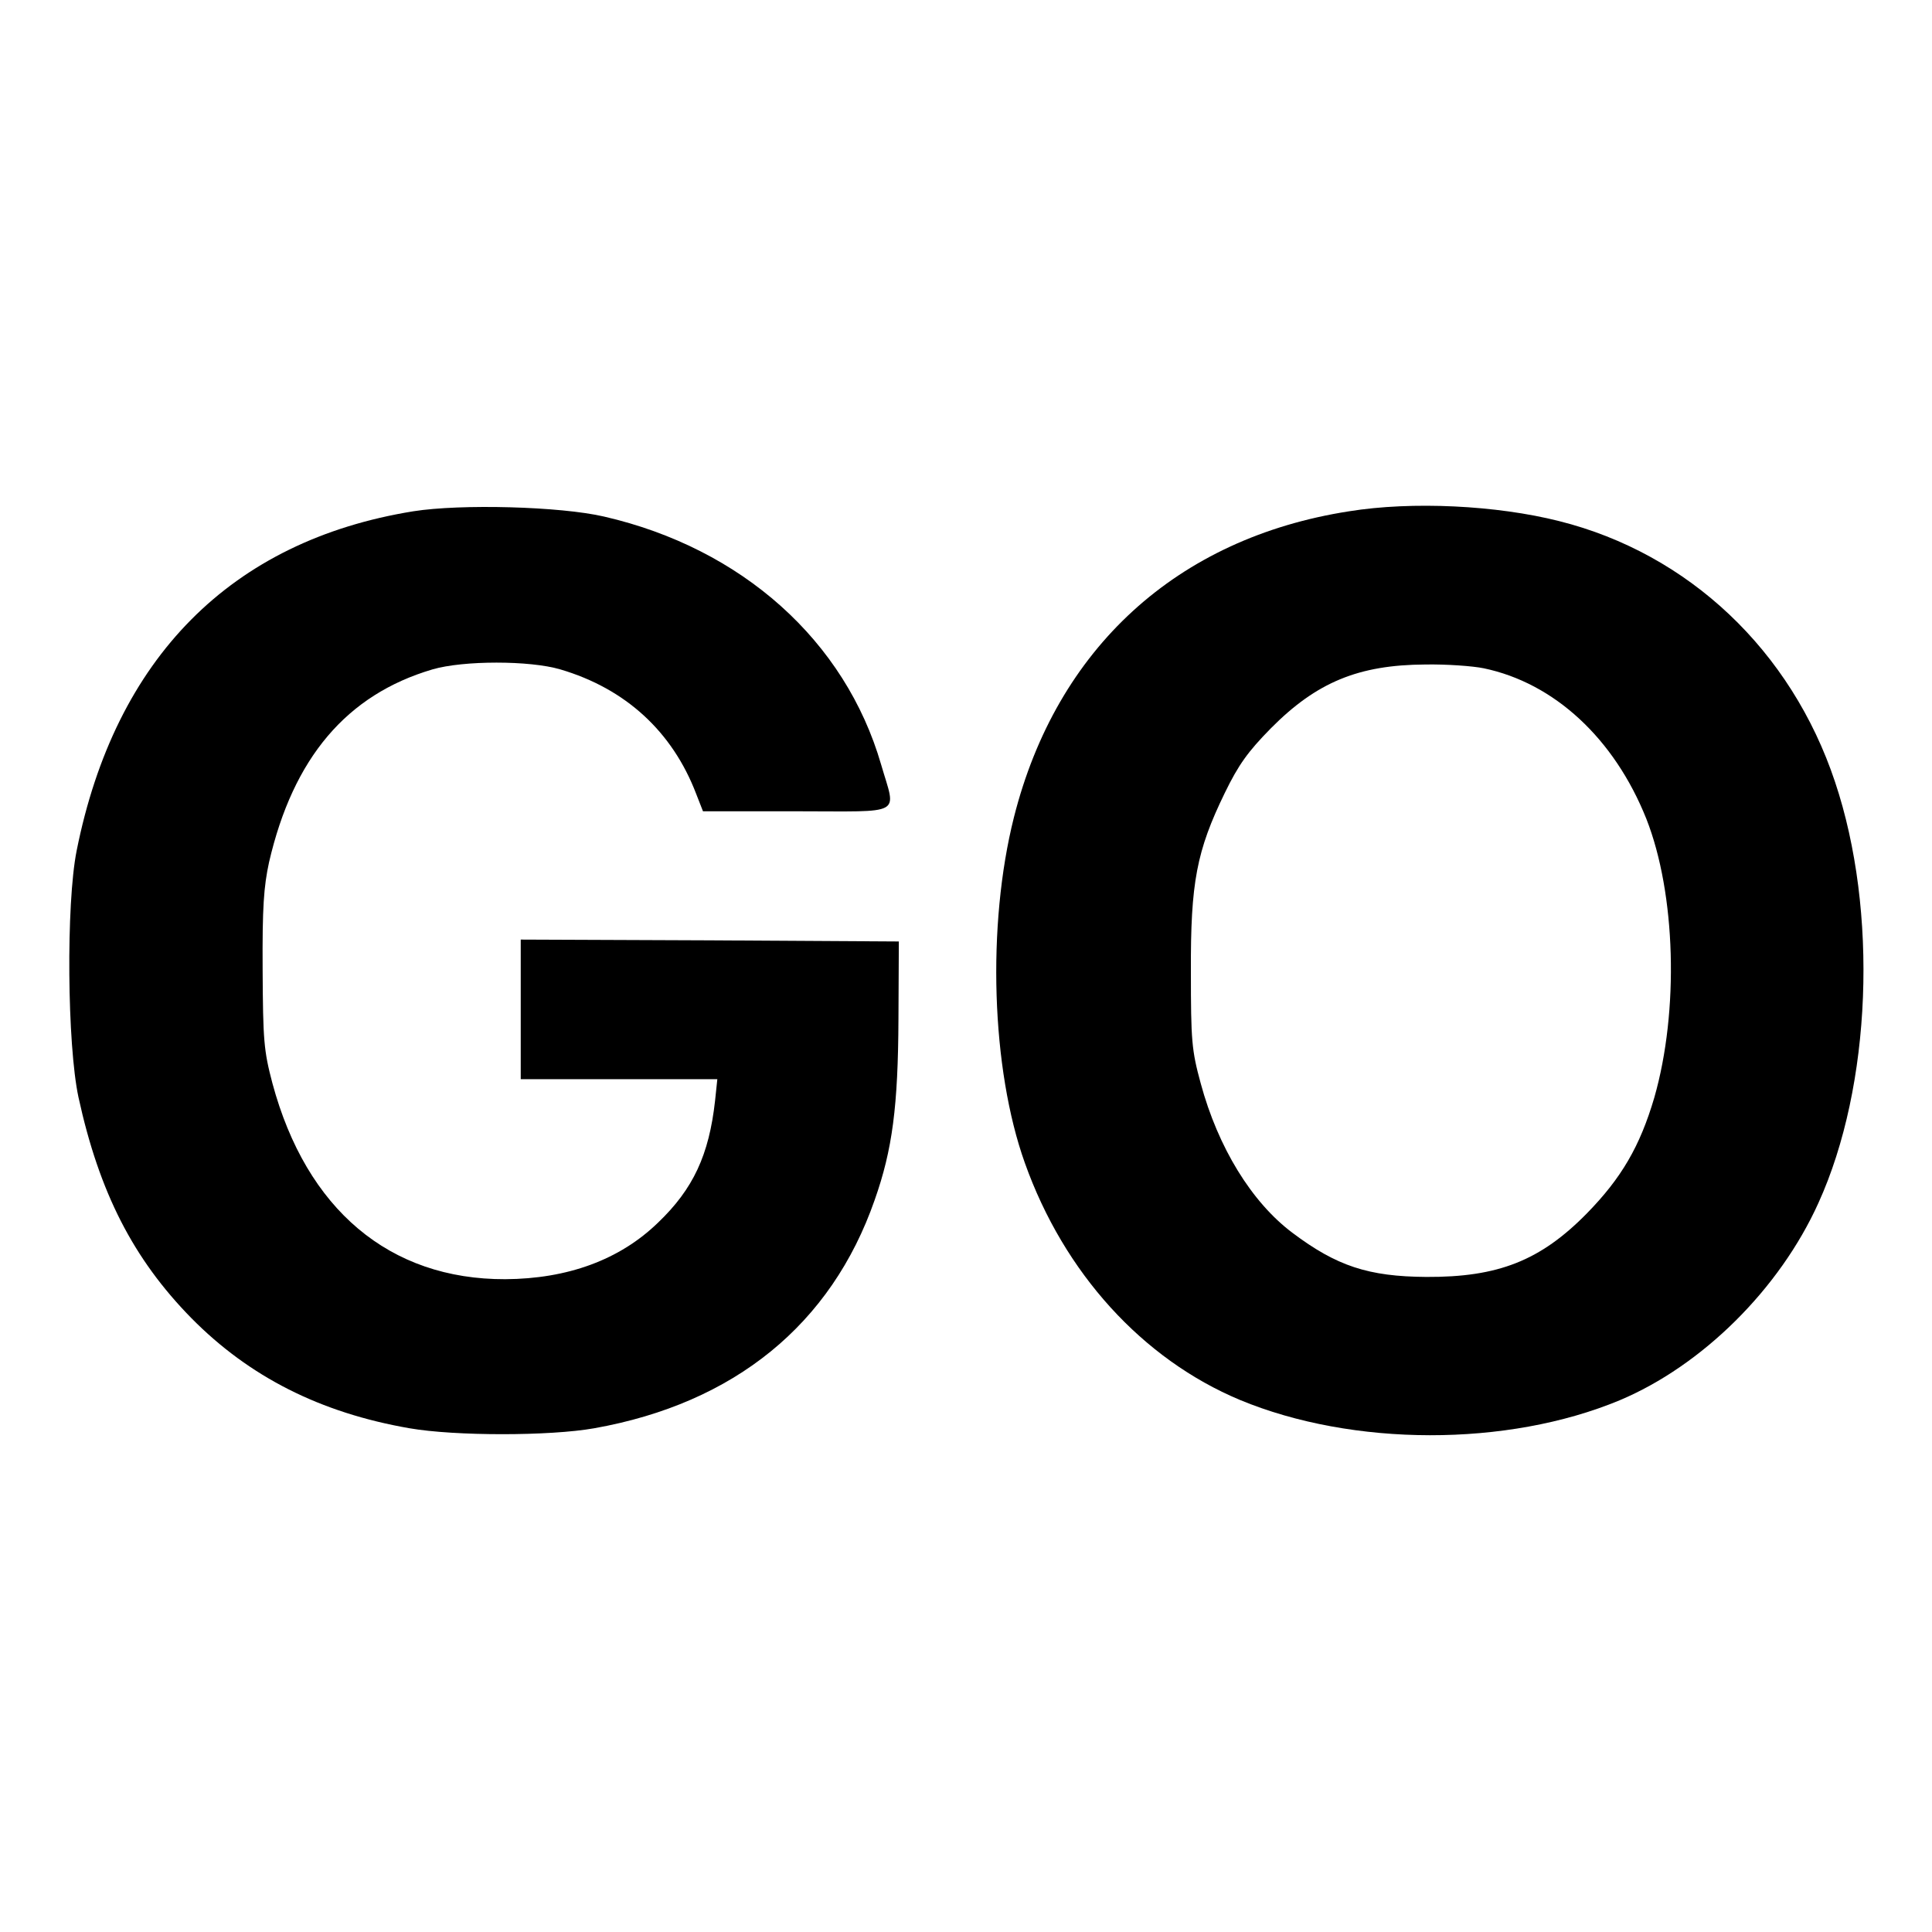 <?xml version="1.0" standalone="no"?>
<!DOCTYPE svg PUBLIC "-//W3C//DTD SVG 20010904//EN"
 "http://www.w3.org/TR/2001/REC-SVG-20010904/DTD/svg10.dtd">
<svg version="1.0" xmlns="http://www.w3.org/2000/svg"
 width="512pt" height="512pt" viewBox="0 0 512 512"
 preserveAspectRatio="xMidYMid meet">
<g transform="translate(0,512) scale(0.1,-0.1)"
fill="#000000" stroke="none">
<path d="M1095 3765 c-482 -78 -790 -388 -892 -900 -28 -141 -25 -513 5 -653
55 -252 145 -428 299 -585 154 -156 342 -251 578 -292 121 -21 372 -21 490 0
371 66 628 275 743 605 47 133 62 248 63 480 l1 205 -501 3 -501 2 0 -185 0
-185 261 0 260 0 -6 -57 c-16 -144 -58 -234 -151 -323 -102 -99 -240 -149
-405 -150 -307 -1 -527 185 -617 519 -23 87 -25 114 -26 301 -1 166 3 220 17
285 64 277 206 444 433 511 82 24 258 24 339 0 173 -51 297 -165 360 -330 l18
-46 248 0 c288 0 264 -14 224 124 -95 328 -369 573 -734 657 -116 27 -380 34
-506 14z"/>
<path d="M3575 3765 c-456 -71 -775 -363 -888 -811 -72 -286 -60 -667 29 -916
104 -292 312 -520 570 -628 299 -124 708 -125 1006 -1 219 92 424 295 527 523
141 310 159 773 44 1116 -116 348 -388 605 -731 691 -166 42 -390 53 -557 26z
m357 -416 c187 -39 346 -186 431 -399 78 -198 87 -509 21 -739 -38 -129 -87
-213 -179 -307 -123 -125 -235 -169 -425 -168 -154 1 -238 29 -355 117 -108
81 -197 226 -243 396 -24 88 -26 113 -26 296 -1 236 15 320 90 474 36 74 61
109 122 171 121 122 232 168 409 169 56 1 126 -4 155 -10z"/>
</g>
</svg>
